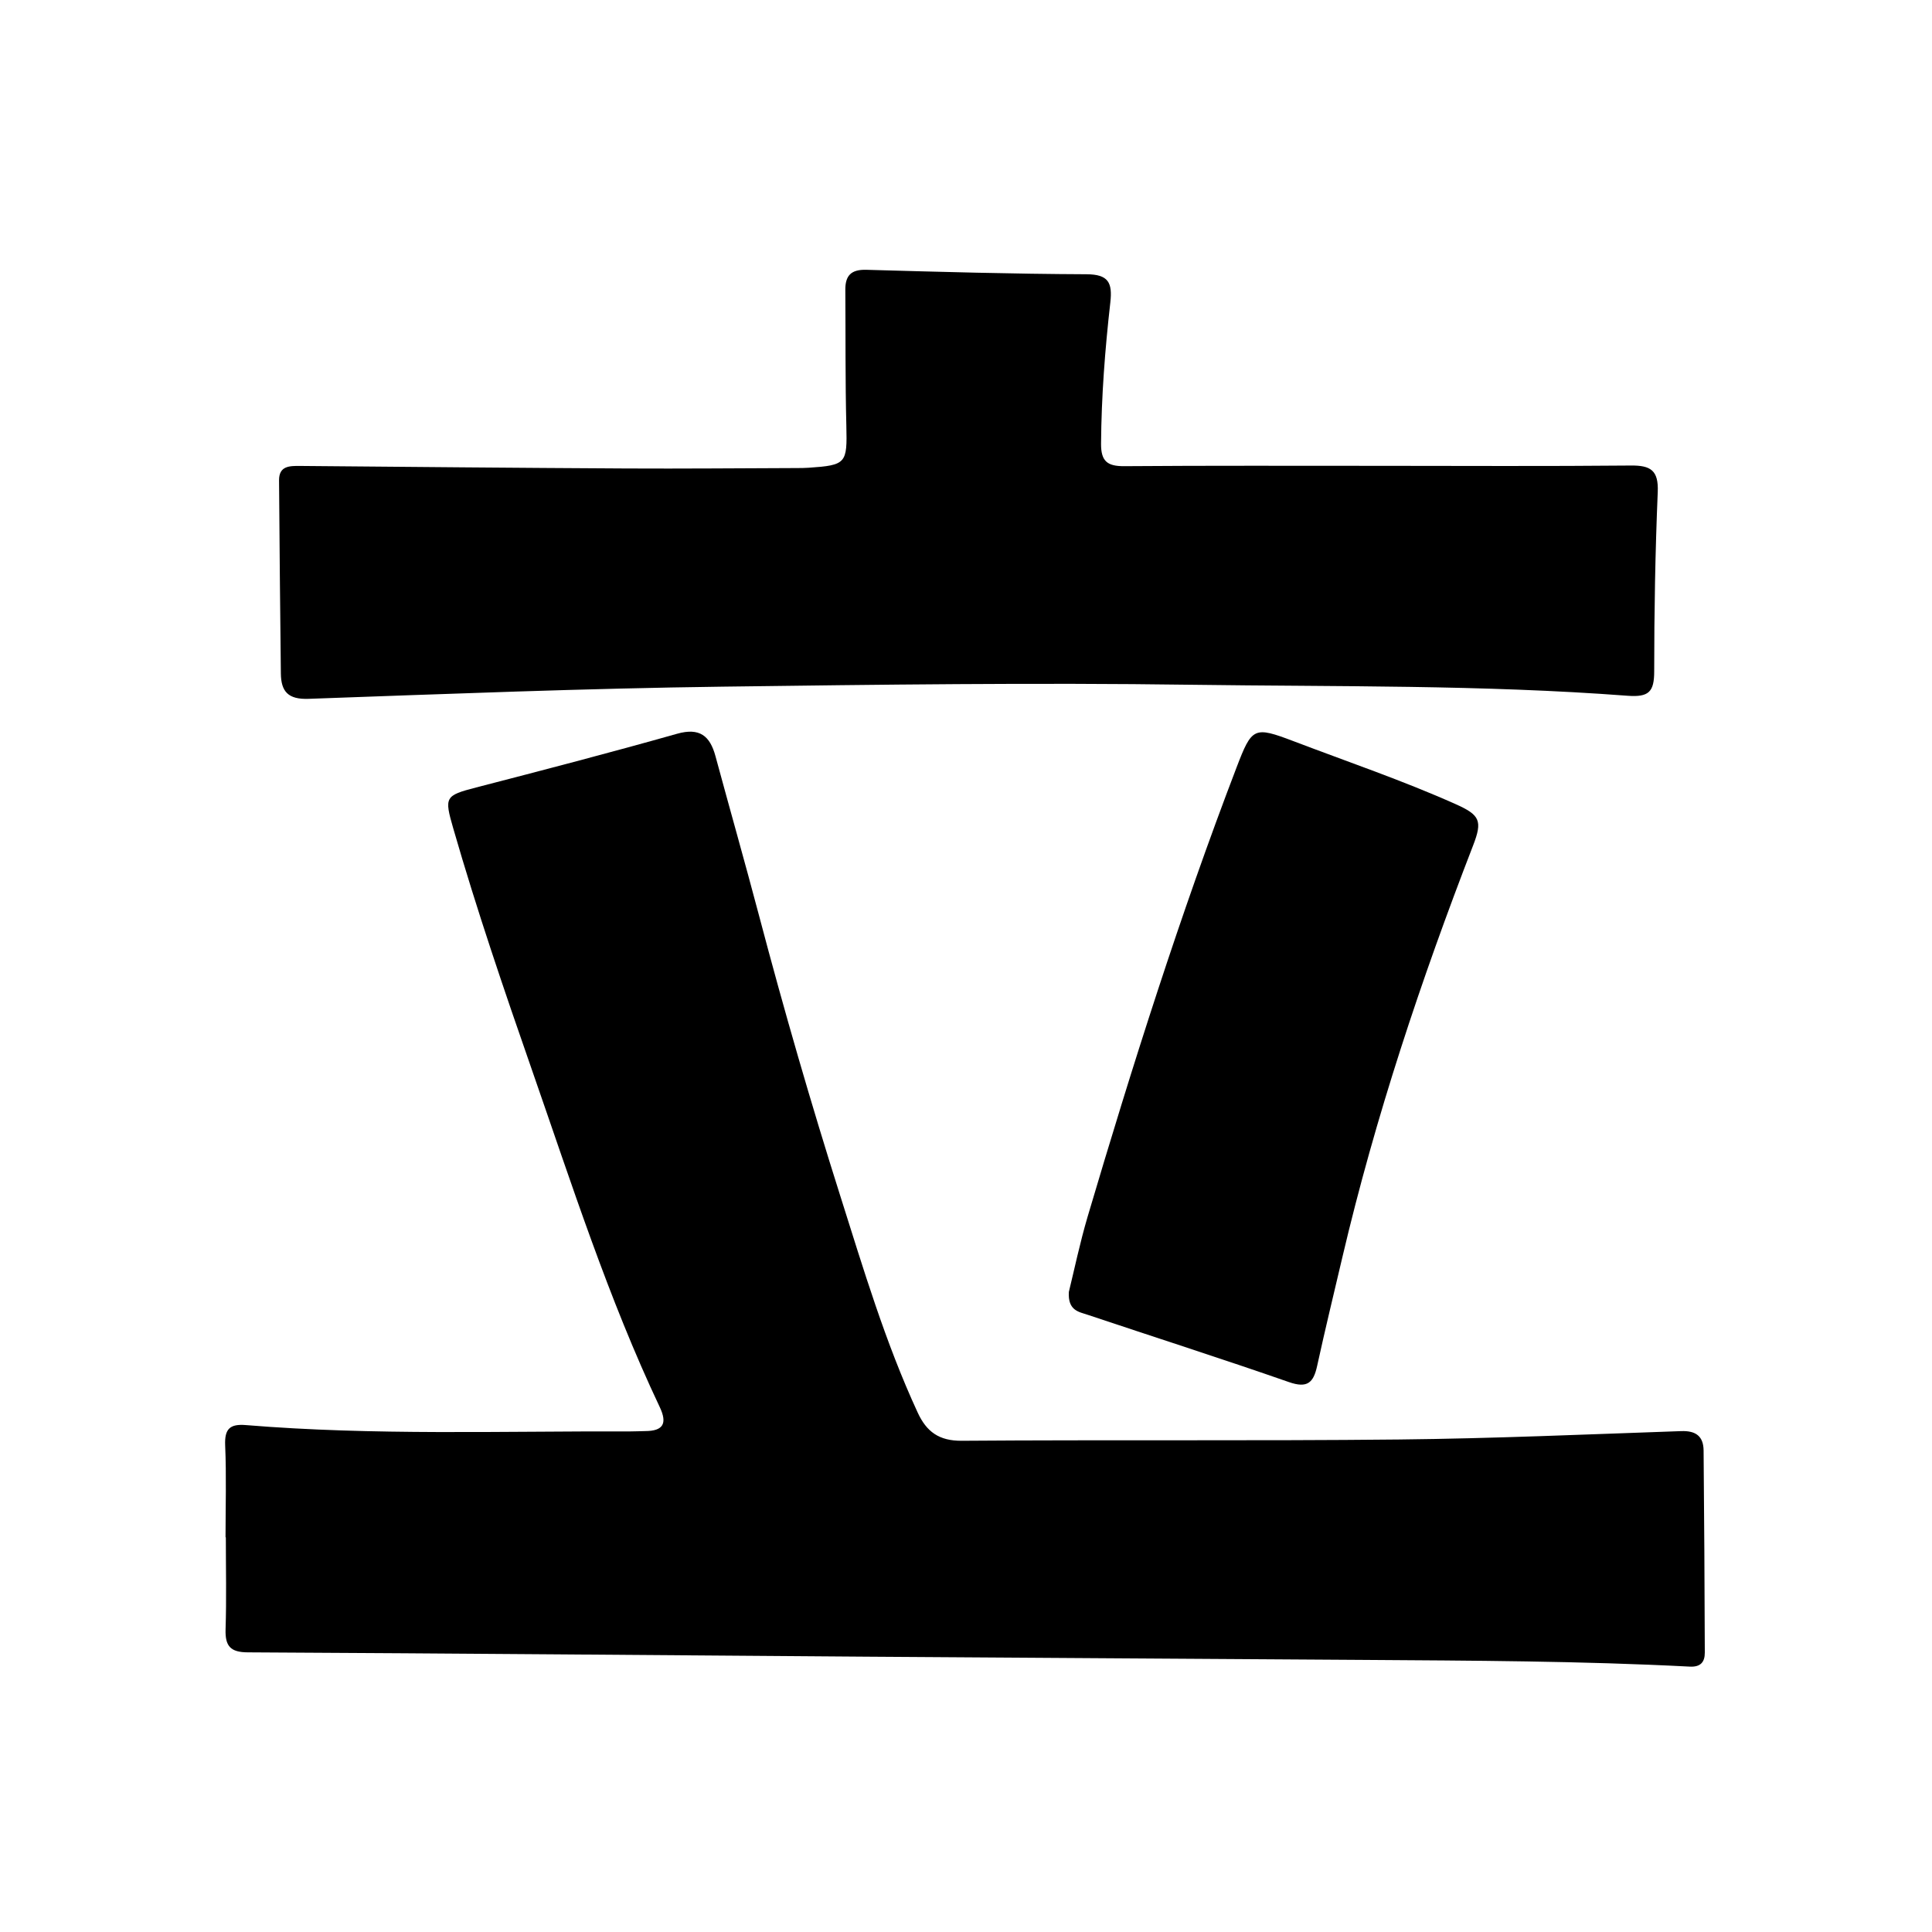 <?xml version="1.0" encoding="utf-8" standalone="no"?><svg xmlns:android="http://schemas.android.com/apk/res/android" height="512.0" width="512.0" xmlns="http://www.w3.org/2000/svg">
    <path d="M59.77,407.4 C59.77,399.27,60.02,391.13,59.67,383.02 C59.49,378.66,60.93,377.32,65.14,377.66 C99.06,380.45,133.06,379.23,167.03,379.34 C168.37,379.35,169.69,379.26,171.03,379.25 C175.77,379.22,176.89,377.24,174.85,372.91 C161.2,344.07,151.49,313.73,141.02,283.69 C133.61,262.44,126.35,241.15,120.11,219.51 C117.72,211.22,117.89,210.84,126.17,208.69 C143.95,204.09,161.73,199.46,179.41,194.46 C185.42,192.76,188.15,195,189.61,200.4 C193.44,214.54,197.45,228.62,201.19,242.78 C207.75,267.64,214.89,292.32,222.65,316.82 C228.8,336.24,234.61,355.77,243.19,374.33 C245.54,379.43,248.85,381.87,254.9,381.82 C293.55,381.53,332.2,381.88,370.84,381.48 C395.74,381.22,420.63,380.12,445.53,379.26 C449.45,379.12,451.43,380.64,451.47,384.4 C451.64,402.26,451.73,420.1,451.79,437.96 C451.8,440.49,450.64,441.82,447.81,441.67 C418.93,440.17,390.02,440.09,361.11,439.89 C317.41,439.59,273.69,439.35,229.98,439.04 C175.21,438.65,120.45,438.17,65.68,437.89 C61.04,437.87,59.64,436.22,59.78,431.78 C60.04,423.66,59.85,415.52,59.85,407.4 C59.82,407.4,59.79,407.4,59.77,407.4 Z" fill="#000000" fill-opacity="1.0"/>
    <path d="M365.46,123.45 C387.71,123.46,409.96,123.58,432.21,123.37 C437.47,123.32,439.55,124.67,439.32,130.37 C438.66,146.2,438.38,162.06,438.38,177.91 C438.38,183.37,436.96,184.81,431.28,184.38 C392.86,181.47,354.35,182,315.86,181.47 C274.42,180.89,233,181.43,191.57,181.97 C154.95,182.44,118.35,183.9,81.75,185.2 C76.34,185.39,74.48,183.26,74.43,178.45 C74.25,161.4,74.06,144.35,73.95,127.3 C73.93,123.42,76.76,123.46,79.59,123.48 C108.37,123.73,137.14,124,165.92,124.15 C180.98,124.23,196.03,124.09,211.09,124.04 C212.15,124.04,213.23,124.03,214.28,123.96 C224.31,123.28,224.53,122.8,224.29,112.82 C223.99,100.84,224.11,88.84,224.02,76.85 C223.99,73.05,225.52,71.39,229.58,71.5 C249.02,72.05,268.46,72.6,287.9,72.68 C293.75,72.7,294.84,74.9,294.25,80.14 C292.84,92.58,291.88,105.05,291.79,117.6 C291.76,122.27,293.49,123.56,297.89,123.54 C320.43,123.37,342.95,123.45,365.46,123.45 Z" fill="#000000" fill-opacity="1.0"/>
    <path d="M283.26,342.36 C284.68,336.59,286.17,329.41,288.24,322.4 C300.11,282.3,312.74,242.45,327.7,203.38 C331.79,192.7,332.29,192.43,342.85,196.44 C357.16,201.89,371.67,206.82,385.68,213.07 C392.2,215.97,392.93,217.5,390.39,224.05 C376.58,259.73,364.49,295.95,355.73,333.23 C353.48,342.82,351.15,352.39,349.05,362.01 C348.08,366.43,346.47,367.97,341.59,366.27 C323.87,360.09,305.97,354.37,288.17,348.41 C285.91,347.65,282.95,347.33,283.26,342.36 Z" fill="#000000" fill-opacity="1.0"/>
</svg>